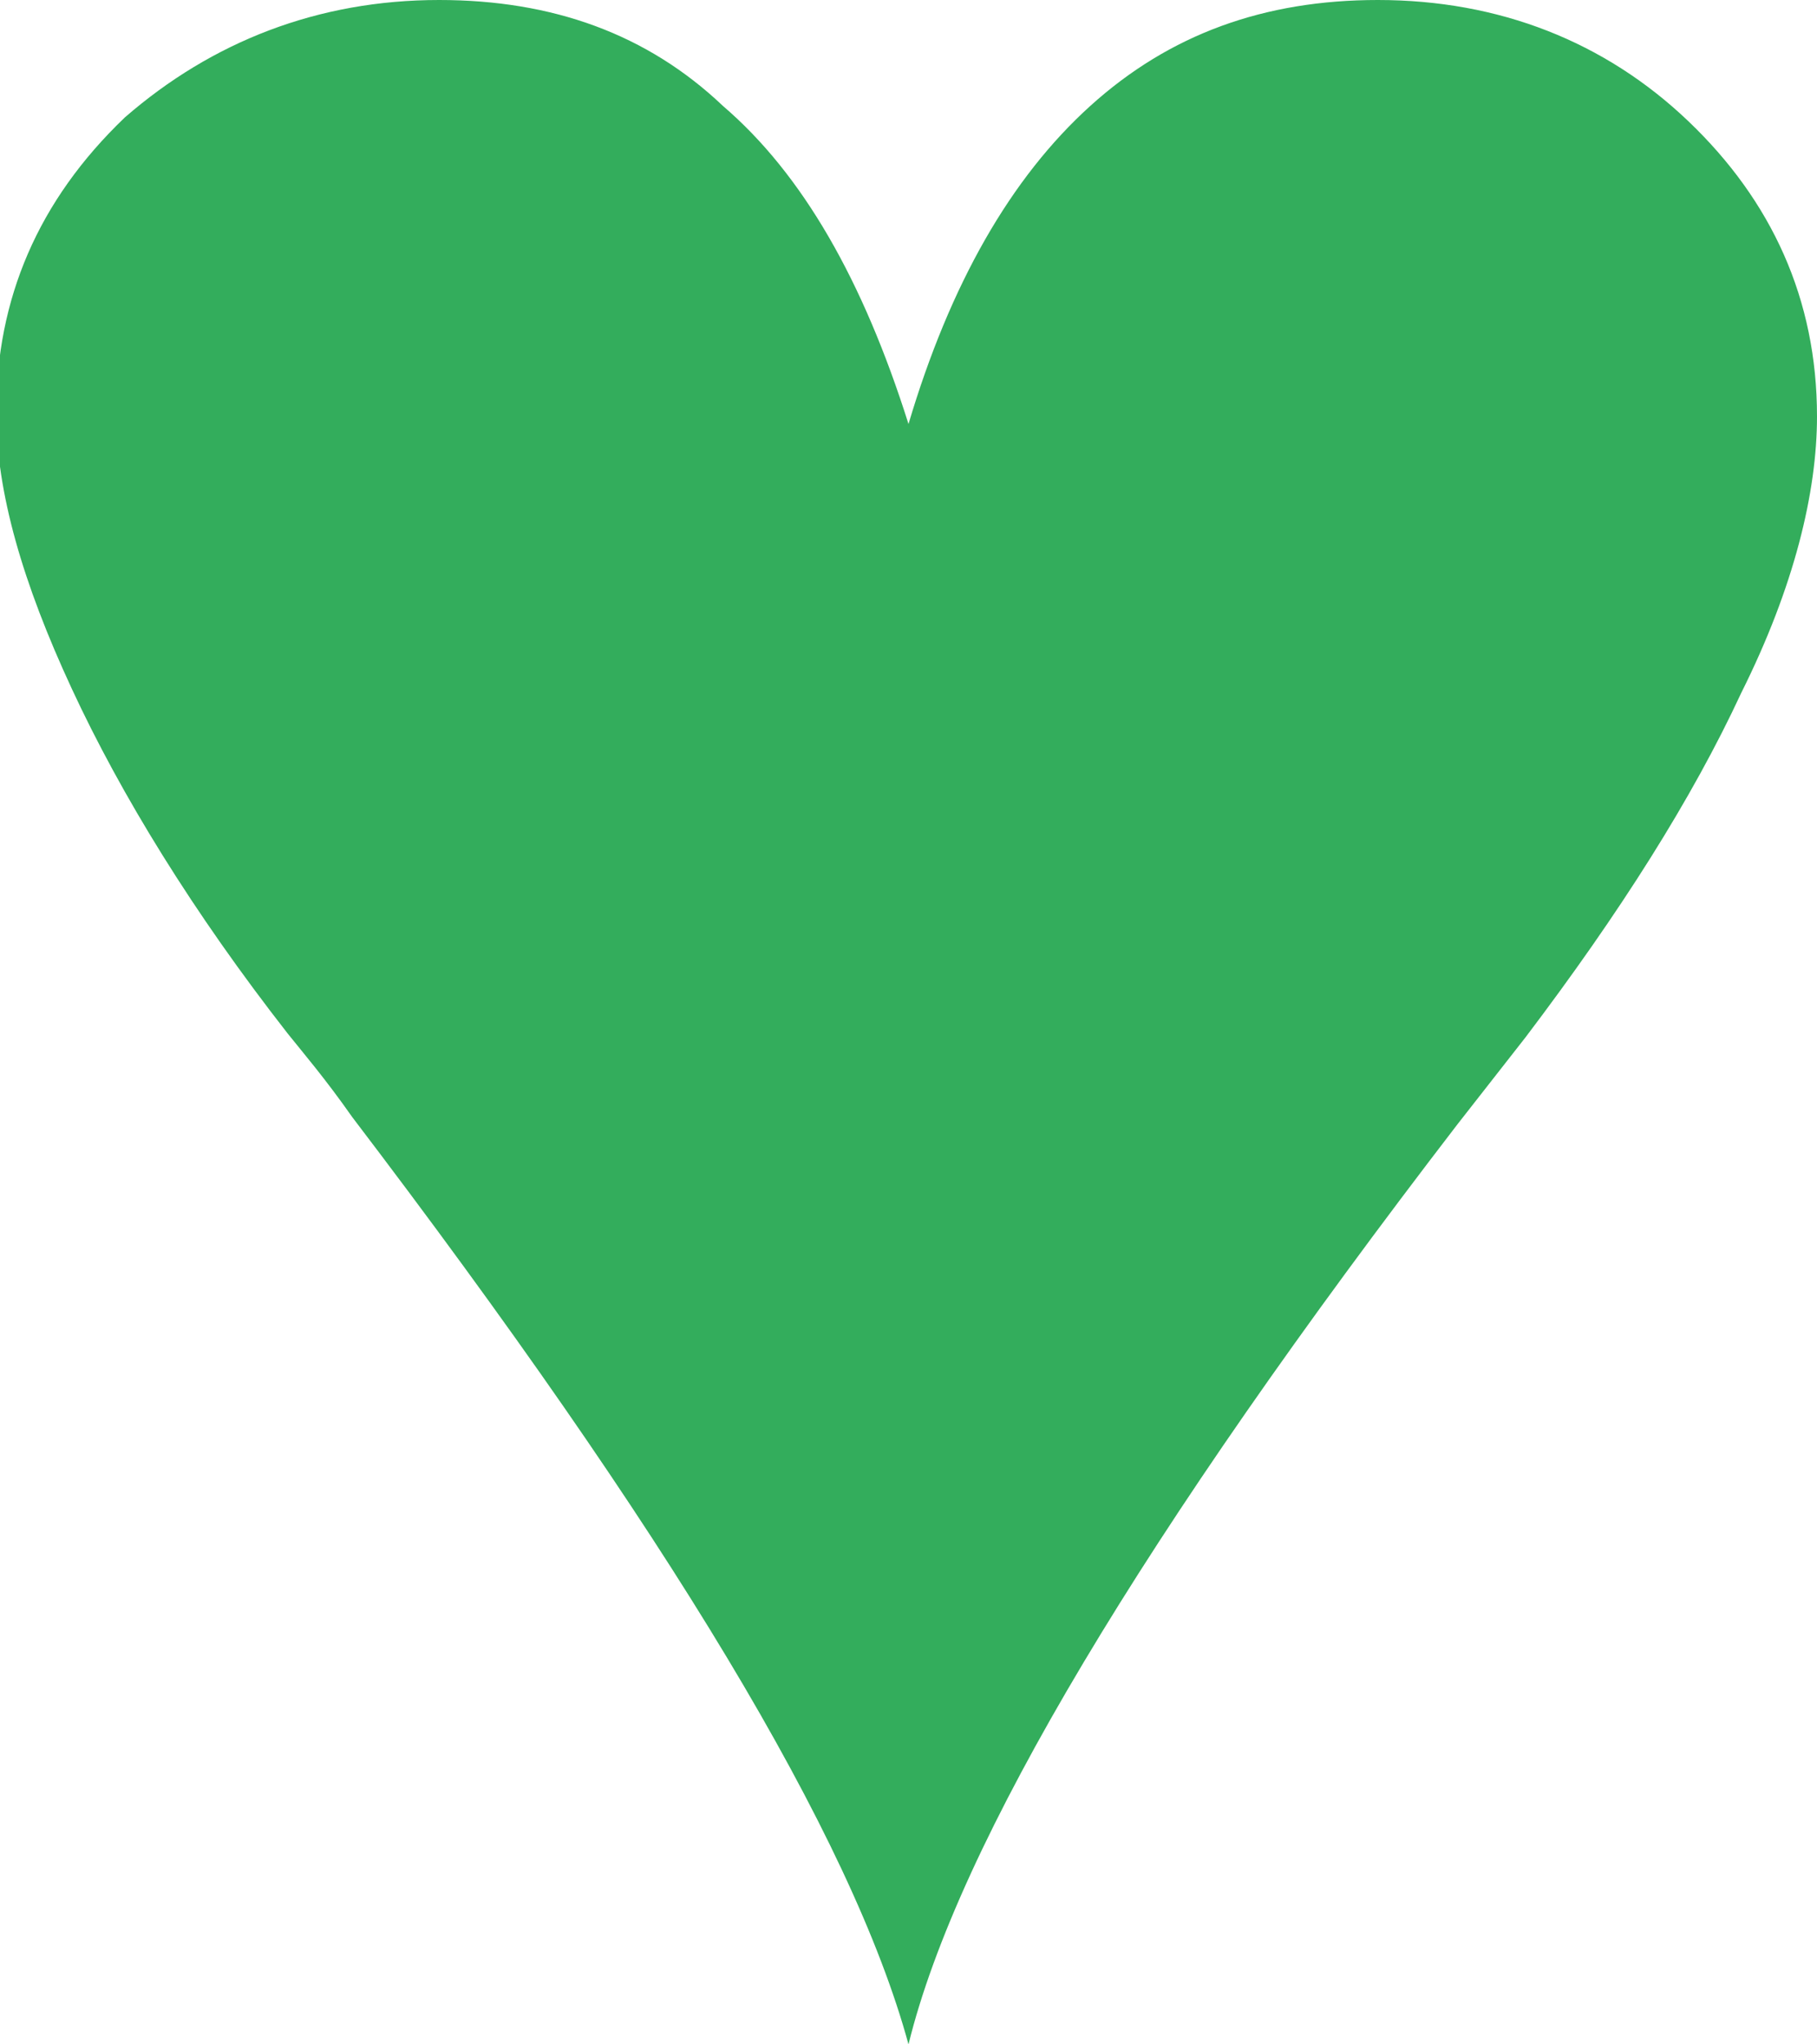 <?xml version="1.0" encoding="utf-8"?>
<!-- Generator: Adobe Illustrator 18.0.0, SVG Export Plug-In . SVG Version: 6.00 Build 0)  -->
<!DOCTYPE svg PUBLIC "-//W3C//DTD SVG 1.1//EN" "http://www.w3.org/Graphics/SVG/1.1/DTD/svg11.dtd">
<svg version="1.1" id="Layer_1" xmlns="http://www.w3.org/2000/svg" xmlns:xlink="http://www.w3.org/1999/xlink" x="0px" y="0px"
	 viewBox="0 0 48 54" enable-background="new 0 0 48 54" xml:space="preserve">
<g>
	<path fill="#33AD5C" d="M24,11.2c1.1-3.7,2.7-6.5,4.8-8.4C30.9,0.9,33.4,0,36.4,0c3.2,0,6,1.1,8.2,3.2c2.2,2.1,3.4,4.7,3.4,7.8
		c0,2-0.6,4.5-2,7.3c-1.3,2.8-3.2,5.8-5.7,9.1l-1.8,2.3C30.2,40.5,25.3,48.7,24,54c-1.5-5.5-6.4-13.6-14.7-24.5
		c-0.7-1-1.3-1.7-1.7-2.2c-2.5-3.2-4.4-6.3-5.7-9.1c-1.3-2.8-2-5.2-2-7.3c0-3,1.1-5.6,3.4-7.8C5.6,1.1,8.4,0,11.6,0
		c3,0,5.5,0.9,7.5,2.8C21.2,4.6,22.8,7.4,24,11.2z"/>
</g>
</svg>
